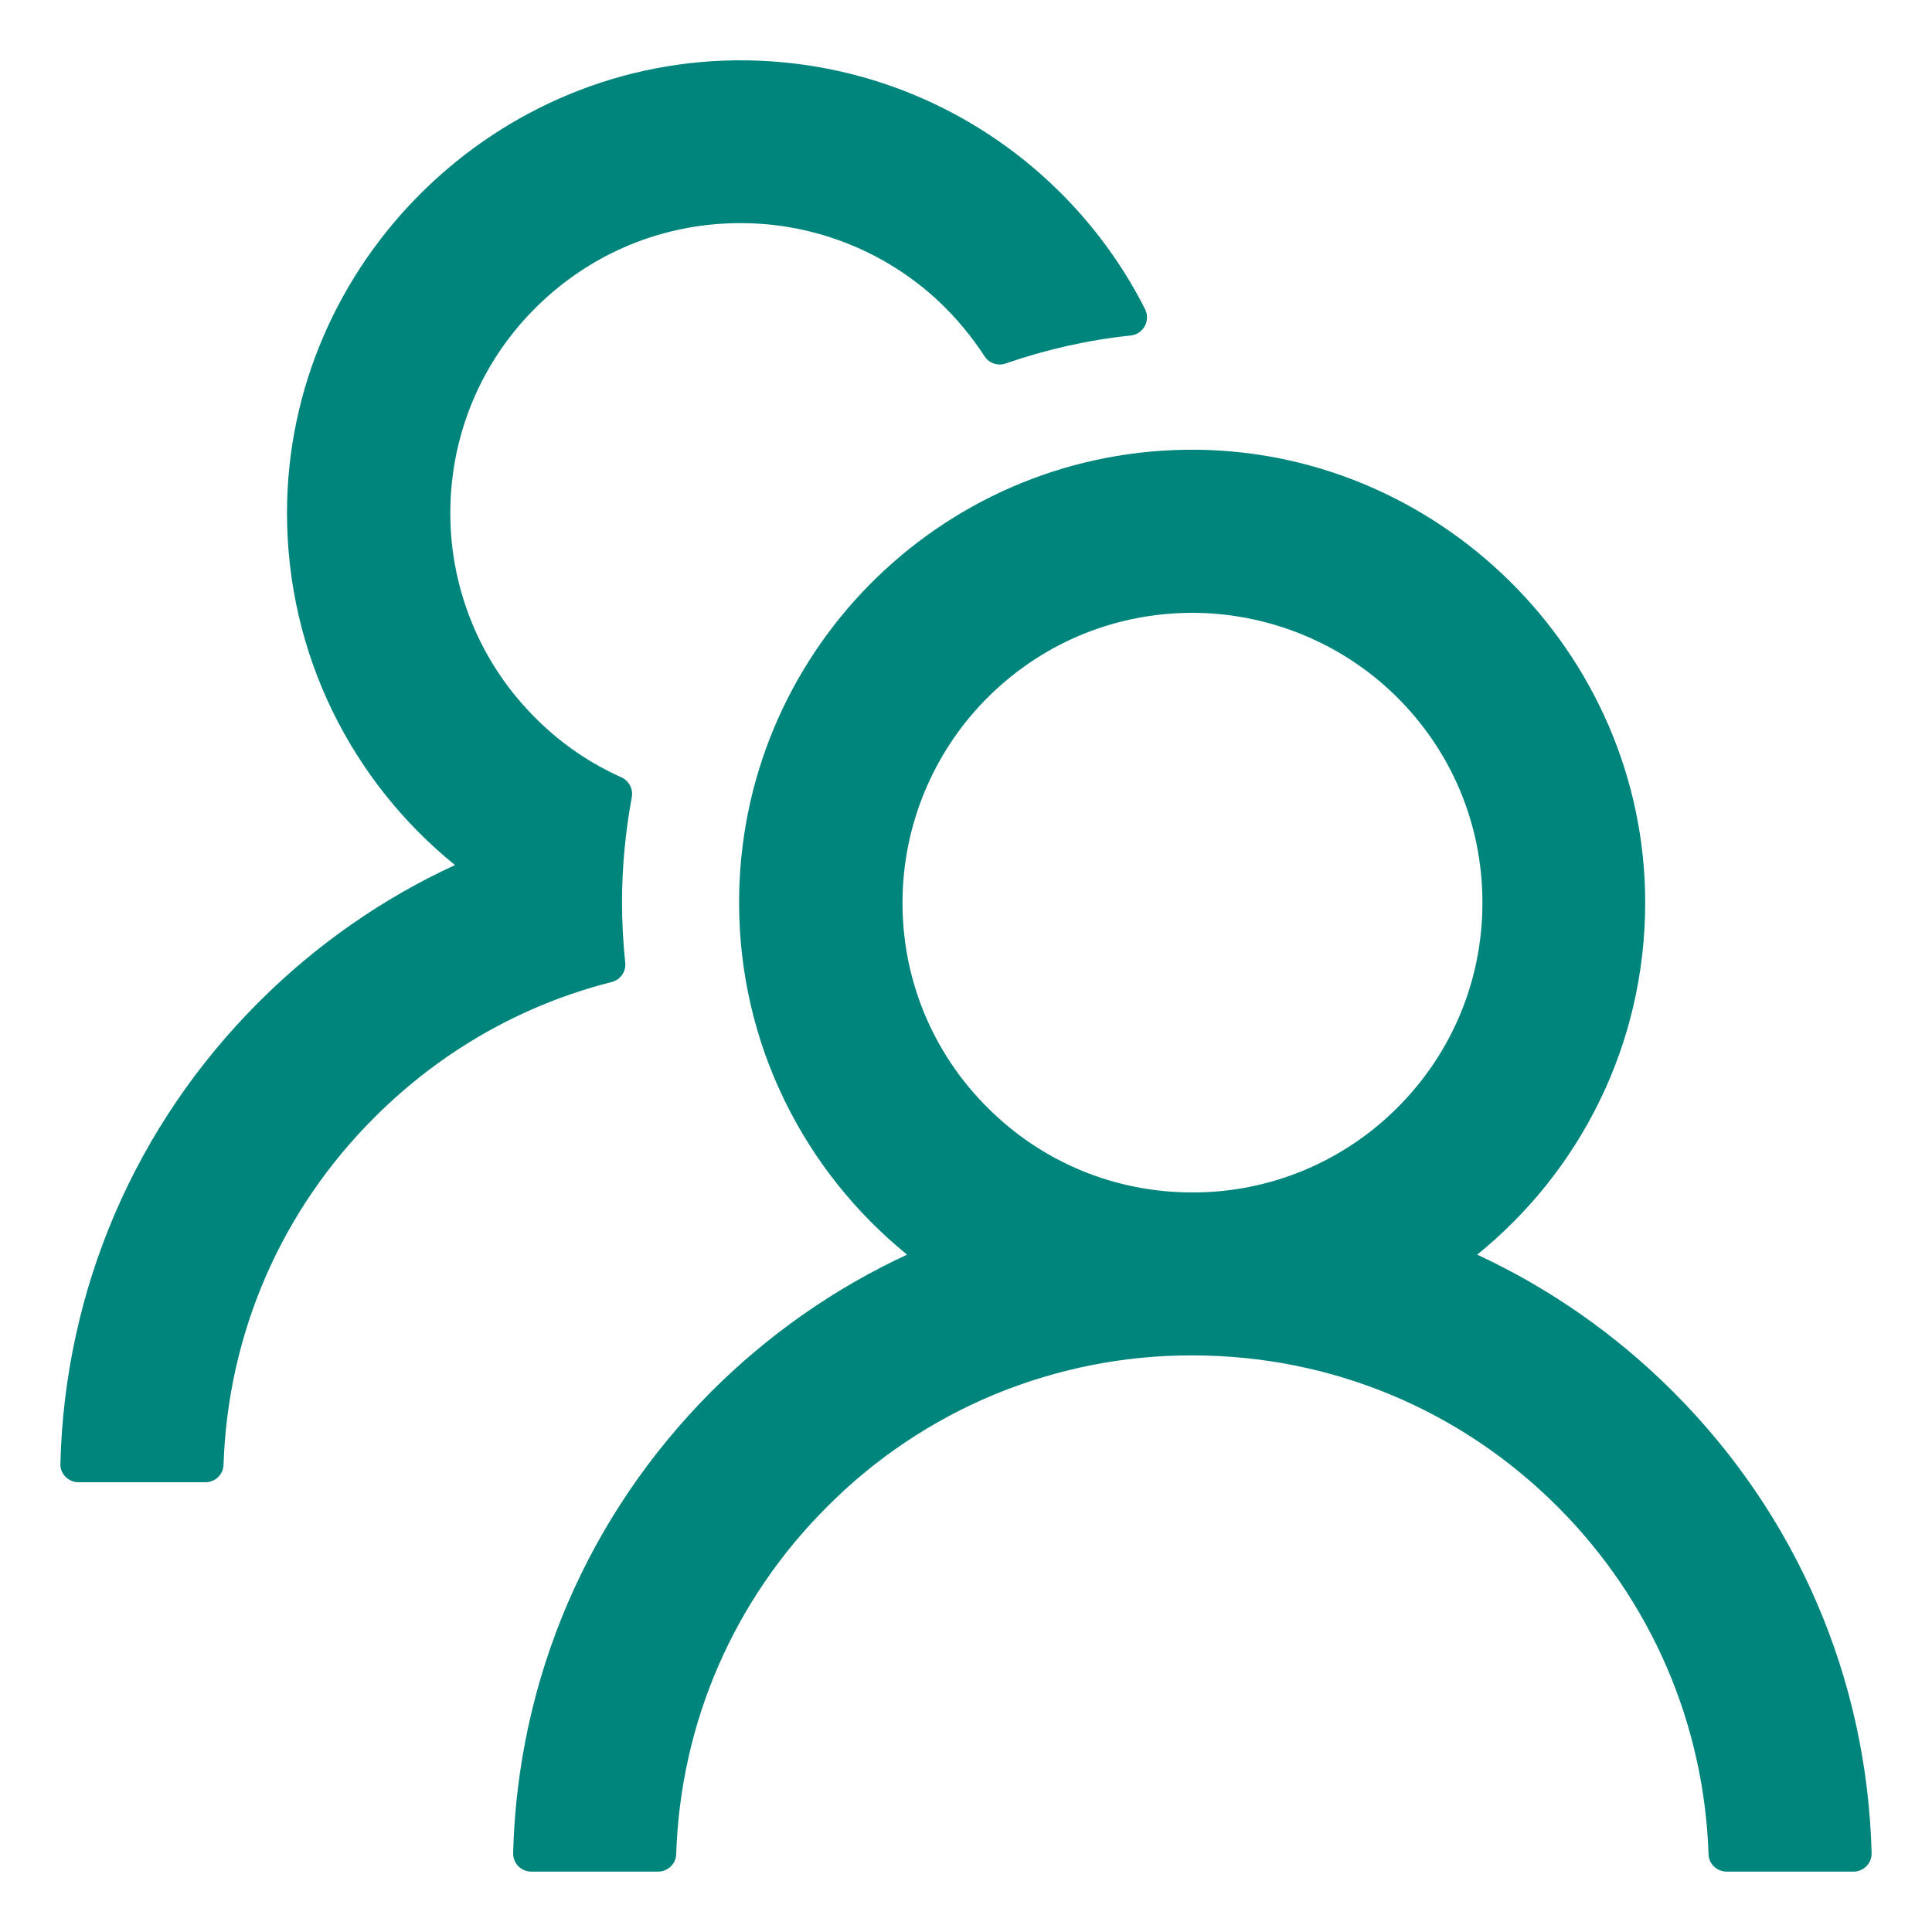 <svg width="20" height="20" viewBox="0 0 20 20" fill="none" xmlns="http://www.w3.org/2000/svg">
<path d="M17.317 14.404C16.73 13.817 16.045 13.338 15.292 12.988C16.354 12.128 17.031 10.816 17.031 9.344C17.031 6.747 14.865 4.616 12.268 4.656C9.711 4.696 7.651 6.78 7.651 9.344C7.651 10.816 8.331 12.128 9.39 12.988C8.637 13.337 7.952 13.817 7.365 14.404C6.086 15.686 5.359 17.378 5.312 19.183C5.311 19.208 5.316 19.233 5.325 19.256C5.334 19.279 5.348 19.301 5.365 19.319C5.383 19.336 5.404 19.351 5.427 19.36C5.45 19.37 5.475 19.375 5.5 19.375H6.812C6.913 19.375 6.997 19.295 7 19.195C7.044 17.835 7.595 16.563 8.563 15.597C9.058 15.099 9.647 14.704 10.296 14.435C10.945 14.167 11.641 14.029 12.343 14.031C13.771 14.031 15.114 14.587 16.124 15.597C17.089 16.563 17.64 17.835 17.687 19.195C17.689 19.295 17.774 19.375 17.875 19.375H19.187C19.212 19.375 19.237 19.37 19.26 19.36C19.283 19.351 19.304 19.336 19.321 19.319C19.339 19.301 19.352 19.279 19.362 19.256C19.371 19.233 19.375 19.208 19.375 19.183C19.328 17.378 18.601 15.686 17.317 14.404ZM12.343 12.344C11.542 12.344 10.787 12.032 10.222 11.465C9.939 11.184 9.715 10.848 9.564 10.479C9.413 10.109 9.338 9.713 9.343 9.313C9.35 8.545 9.657 7.802 10.194 7.251C10.757 6.674 11.509 6.353 12.313 6.344C13.107 6.337 13.879 6.646 14.446 7.202C15.027 7.771 15.346 8.533 15.346 9.344C15.346 10.145 15.034 10.898 14.467 11.465C14.188 11.745 13.857 11.966 13.493 12.117C13.129 12.268 12.738 12.345 12.343 12.344ZM6.472 9.963C6.451 9.759 6.439 9.552 6.439 9.344C6.439 8.971 6.475 8.608 6.54 8.254C6.557 8.17 6.512 8.083 6.435 8.048C6.116 7.905 5.823 7.708 5.57 7.459C5.272 7.17 5.037 6.822 4.881 6.437C4.725 6.052 4.65 5.639 4.663 5.223C4.684 4.471 4.986 3.756 5.514 3.217C6.093 2.624 6.871 2.301 7.698 2.31C8.446 2.317 9.168 2.606 9.714 3.116C9.899 3.29 10.058 3.482 10.192 3.688C10.239 3.761 10.33 3.791 10.41 3.763C10.822 3.62 11.258 3.52 11.706 3.473C11.837 3.459 11.912 3.318 11.854 3.201C11.092 1.694 9.536 0.653 7.736 0.625C5.136 0.585 2.971 2.716 2.971 5.31C2.971 6.782 3.648 8.095 4.71 8.955C3.964 9.299 3.278 9.775 2.682 10.37C1.398 11.652 0.671 13.345 0.625 15.152C0.624 15.177 0.628 15.201 0.637 15.225C0.647 15.248 0.66 15.269 0.678 15.287C0.695 15.305 0.716 15.319 0.739 15.329C0.762 15.339 0.787 15.344 0.812 15.344H2.127C2.228 15.344 2.312 15.264 2.314 15.163C2.359 13.804 2.91 12.531 3.878 11.566C4.567 10.877 5.411 10.399 6.332 10.166C6.423 10.143 6.484 10.056 6.472 9.963Z" fill="#00857C"/>
</svg>

